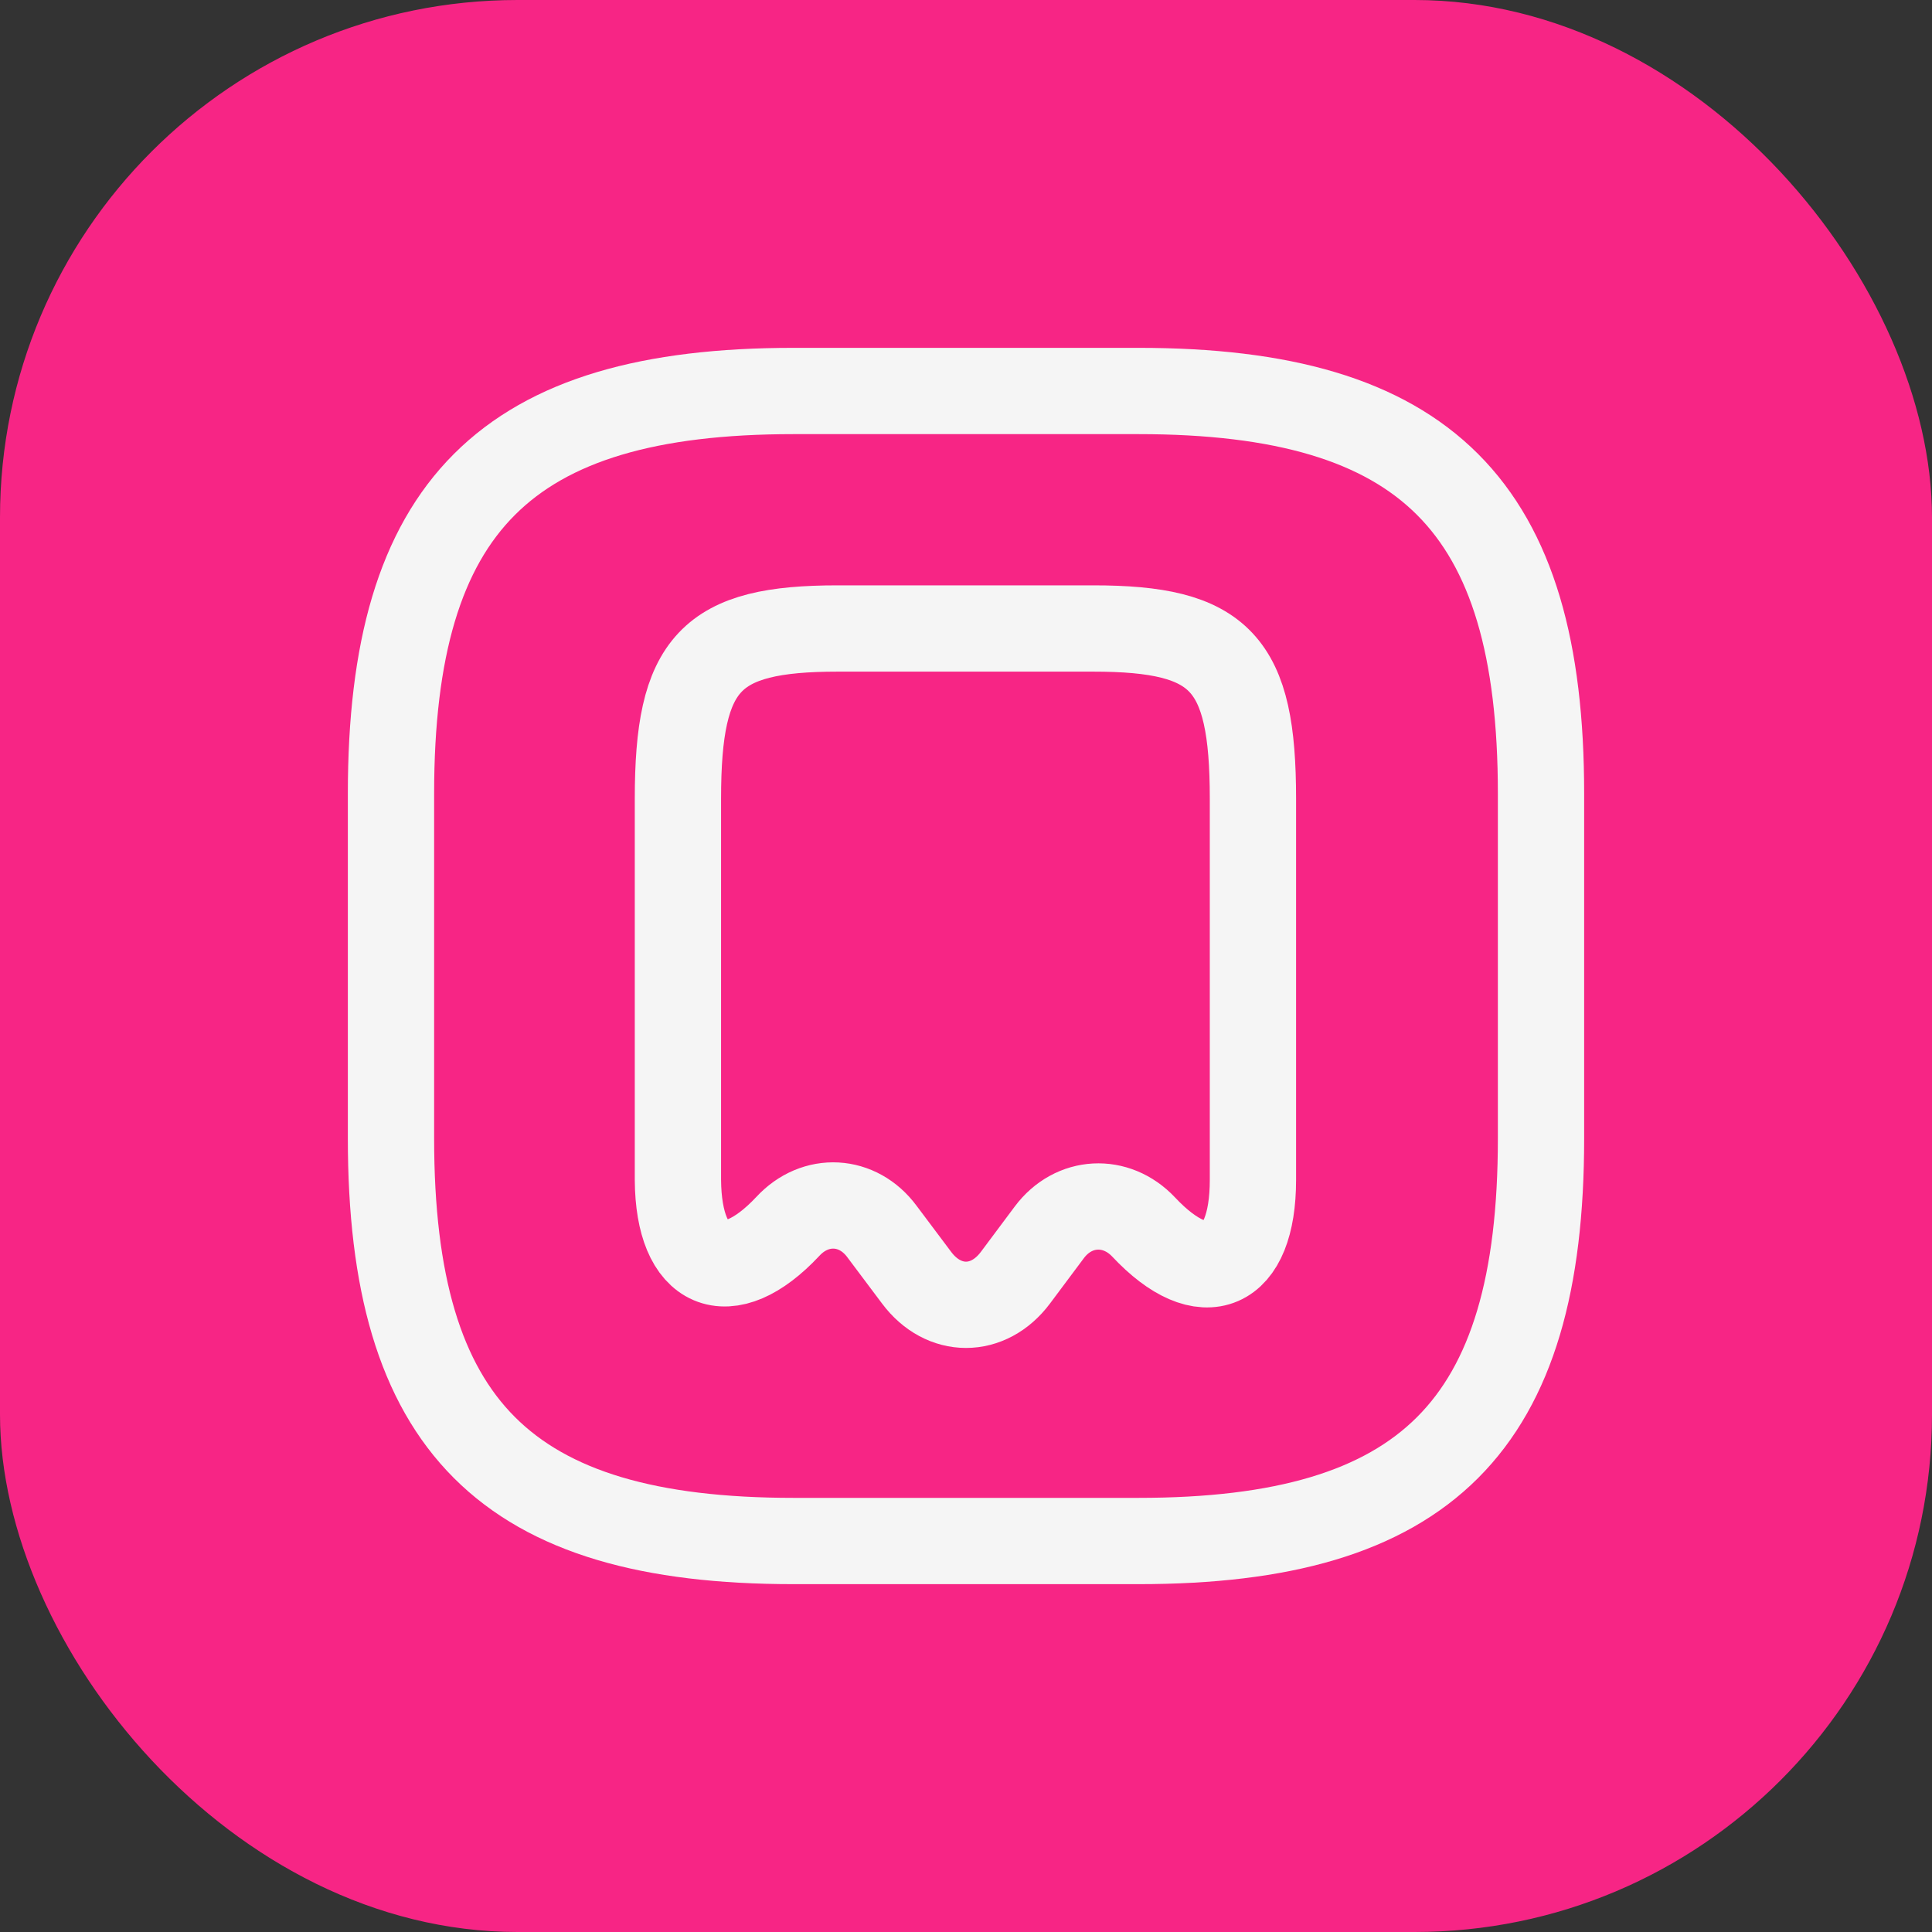 <svg width="56" height="56" viewBox="0 0 56 56" fill="none" xmlns="http://www.w3.org/2000/svg">
<rect x="0" y="0" width="56" height="56" fill="#333333" stroke="none"/>
<rect width="56" height="56" rx="15" fill="#F72585"/>
<path d="M23 44.667H33C41.333 44.667 44.667 41.333 44.667 33V23C44.667 14.667 41.333 11.333 33 11.333H23C14.667 11.333 11.333 14.667 11.333 23V33C11.333 41.333 14.667 44.667 23 44.667Z" stroke="#F5F5F5" stroke-width="2.501" stroke-linecap="round" stroke-linejoin="round"/>
<path d="M22.834 35.55C23.634 34.683 24.867 34.75 25.567 35.7L26.567 37.033C27.35 38.083 28.65 38.083 29.434 37.033L30.417 35.717C31.117 34.783 32.35 34.717 33.15 35.567C34.9 37.433 36.317 36.817 36.317 34.2V23.15C36.317 19.2 35.384 18.217 31.684 18.217H24.284C20.584 18.217 19.65 19.2 19.65 23.15V34.2C19.667 36.783 21.1 37.4 22.834 35.55Z" stroke="#F5F5F5" stroke-width="2.501" stroke-linecap="round" stroke-linejoin="round"/>
</svg>
